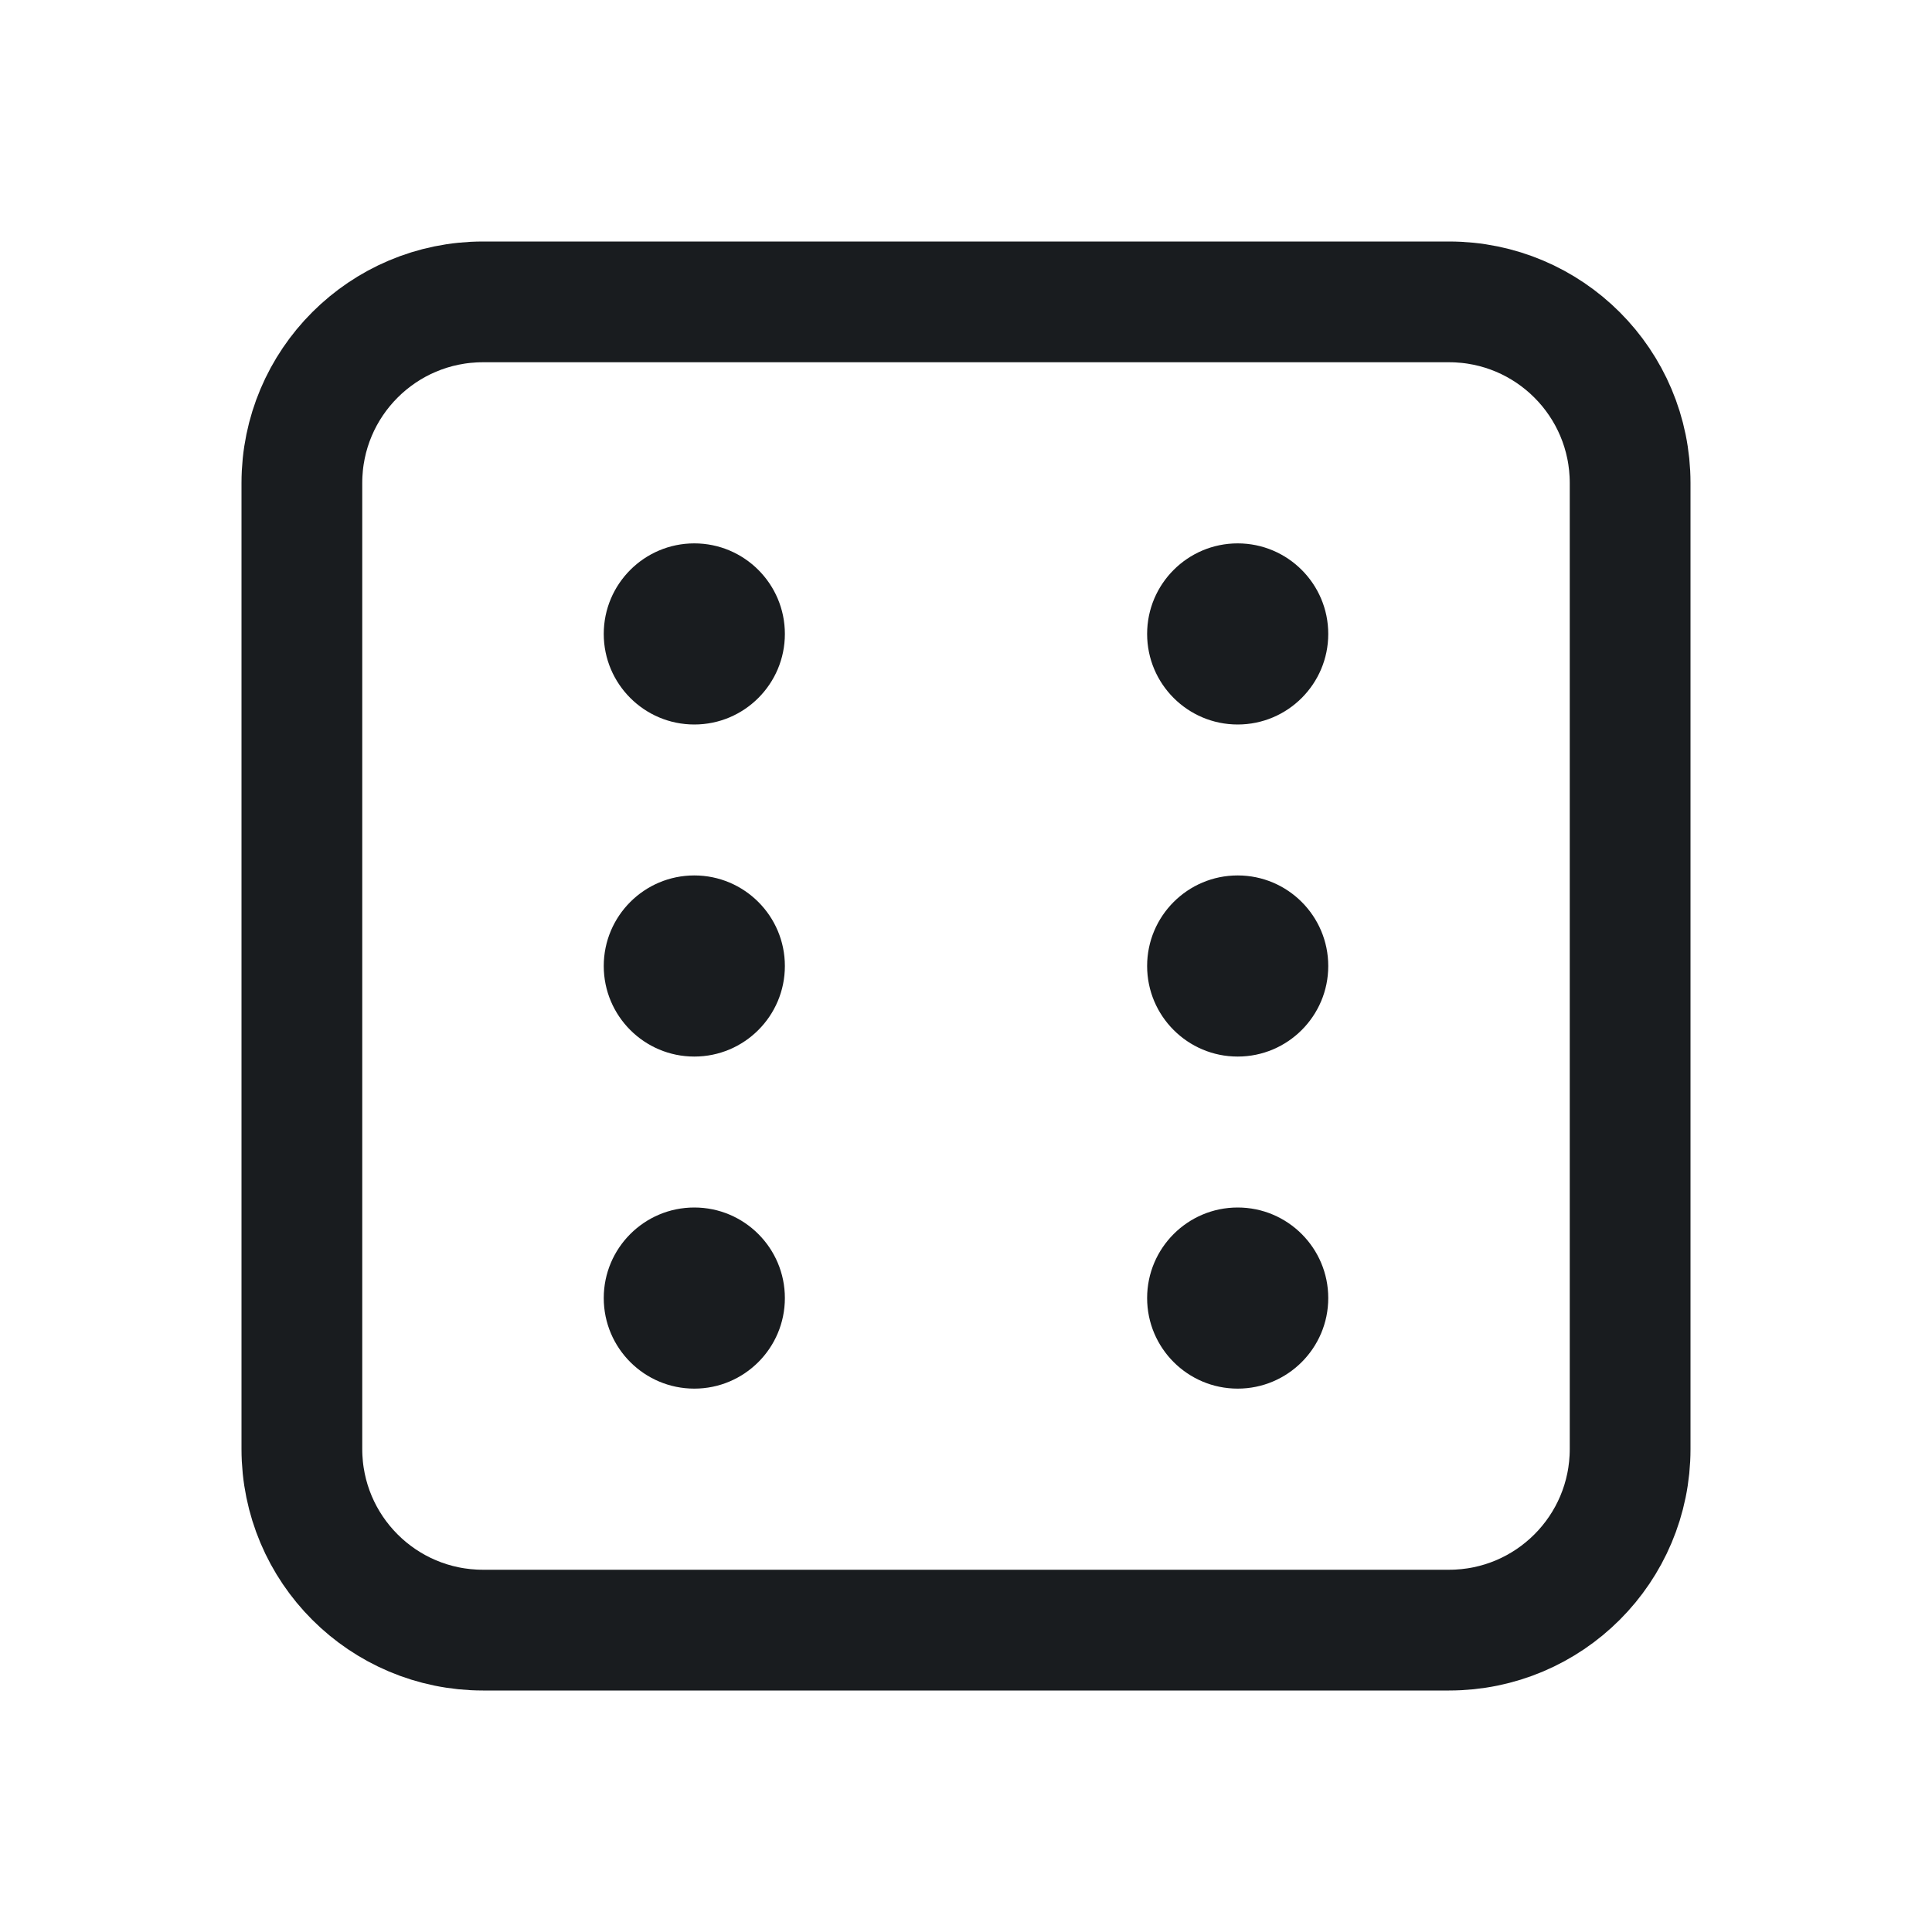 <svg width="24" height="24" viewBox="0 0 24 24" fill="none" xmlns="http://www.w3.org/2000/svg">
<path d="M18 3.75H6C4.757 3.75 3.75 4.757 3.75 6V18C3.75 19.243 4.757 20.25 6 20.25H18C19.243 20.25 20.25 19.243 20.25 18V6C20.25 4.757 19.243 3.75 18 3.75Z" stroke="#191C1F" stroke-width="1.5" stroke-linecap="round" stroke-linejoin="round"/>
<path d="M8.625 9C9.246 9 9.75 8.496 9.75 7.875C9.75 7.254 9.246 6.75 8.625 6.75C8.004 6.75 7.5 7.254 7.5 7.875C7.5 8.496 8.004 9 8.625 9Z" fill="#191C1F"/>
<path d="M15.375 9C15.996 9 16.5 8.496 16.5 7.875C16.5 7.254 15.996 6.75 15.375 6.75C14.754 6.75 14.25 7.254 14.25 7.875C14.25 8.496 14.754 9 15.375 9Z" fill="#191C1F"/>
<path d="M8.625 13.125C9.246 13.125 9.75 12.621 9.75 12C9.75 11.379 9.246 10.875 8.625 10.875C8.004 10.875 7.5 11.379 7.5 12C7.5 12.621 8.004 13.125 8.625 13.125Z" fill="#191C1F"/>
<path d="M15.375 13.125C15.996 13.125 16.5 12.621 16.5 12C16.5 11.379 15.996 10.875 15.375 10.875C14.754 10.875 14.25 11.379 14.25 12C14.25 12.621 14.754 13.125 15.375 13.125Z" fill="#191C1F"/>
<path d="M8.625 17.25C9.246 17.25 9.75 16.746 9.75 16.125C9.75 15.504 9.246 15 8.625 15C8.004 15 7.5 15.504 7.5 16.125C7.5 16.746 8.004 17.25 8.625 17.25Z" fill="#191C1F"/>
<path d="M15.375 17.25C15.996 17.25 16.5 16.746 16.5 16.125C16.5 15.504 15.996 15 15.375 15C14.754 15 14.25 15.504 14.25 16.125C14.25 16.746 14.754 17.25 15.375 17.25Z" fill="#191C1F"/>
</svg>
